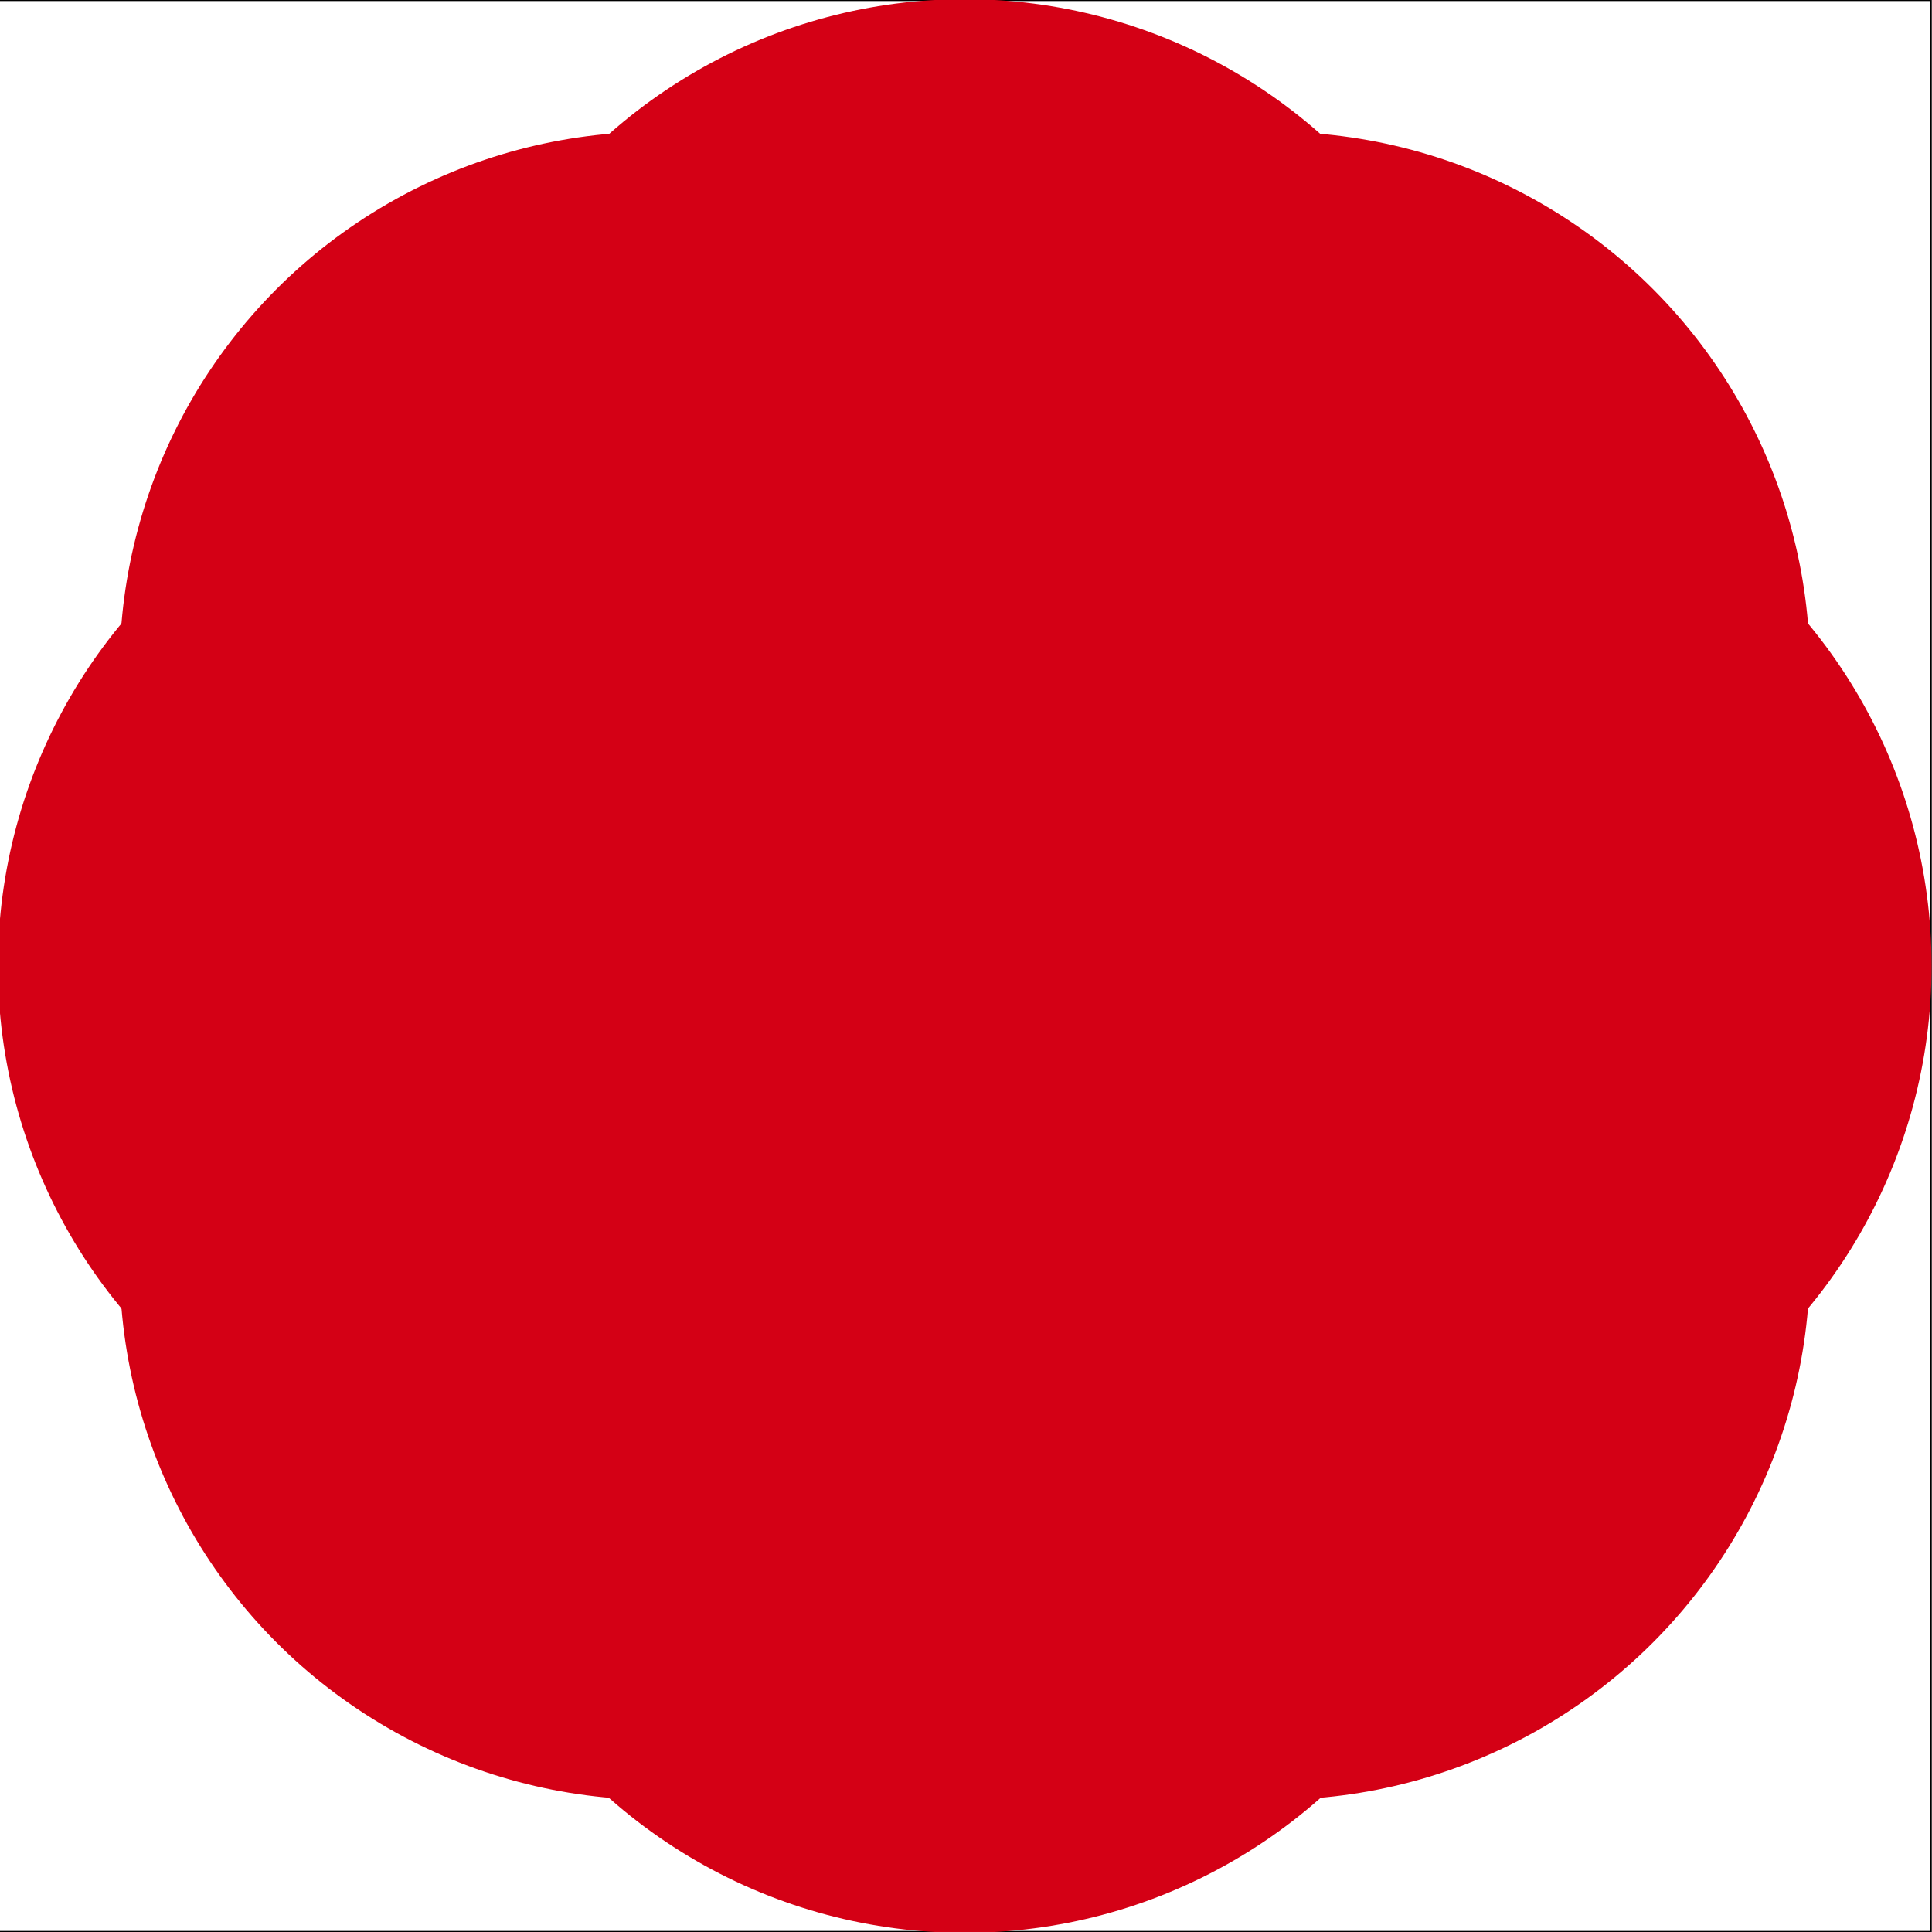 <?xml version="1.0" encoding="UTF-8"?>
<svg width="17.46" height="17.46" version="1.1" viewBox="0 0 4.62 4.62" xmlns="http://www.w3.org/2000/svg" xmlns:cc="http://creativecommons.org/ns#" xmlns:dc="http://purl.org/dc/elements/1.1/" xmlns:rdf="http://www.w3.org/1999/02/22-rdf-syntax-ns#">
 <title>Joystick todas as posições</title>
 <defs>
  <filter id="filter958" x="-3.2632e-5" y="-3.2632e-5" width="1" height="1" color-interpolation-filters="sRGB">
   <feGaussianBlur stdDeviation="6.2878227e-05"/>
  </filter>
 </defs>
 <rect x="-.003" y="-1.4578e-7" width="4.62" height="4.62" fill="none" stop-color="#000000" stroke="#000" stroke-width=".005"/>
 <circle cx="2.31" cy="2.31" r="1.019" stop-color="#000000"/>
 <g fill="#d40015">
  <circle cx="2.307" cy="1.281" r="1.283" stop-color="#000000"/>
  <circle cx="2.307" cy="3.339" r="1.283" stop-color="#000000"/>
  <circle cx="1.278" cy="2.31" r="1.283" stop-color="#000000"/>
  <circle cx="3.336" cy="2.31" r="1.283" stop-color="#000000"/>
  <circle cx="1.569" cy="1.598" r="1.283" stop-color="#000000"/>
  <circle cx="3.045" cy="1.598" r="1.283" stop-color="#000000"/>
  <circle cx="3.045" cy="3.021" r="1.283" stop-color="#000000"/>
  <circle cx="1.569" cy="3.021" r="1.283" stop-color="#000000"/>
  <circle cx="2.307" cy="2.31" r="1.283" stop-color="#000000"/>
 </g>
 <g display="none" filter="url(#filter958)">
  <circle cx="2.307" cy="2.31" r="2.312" display="inline" fill="#f00" opacity=".4" stop-color="#000000"/>
 </g>
</svg>
